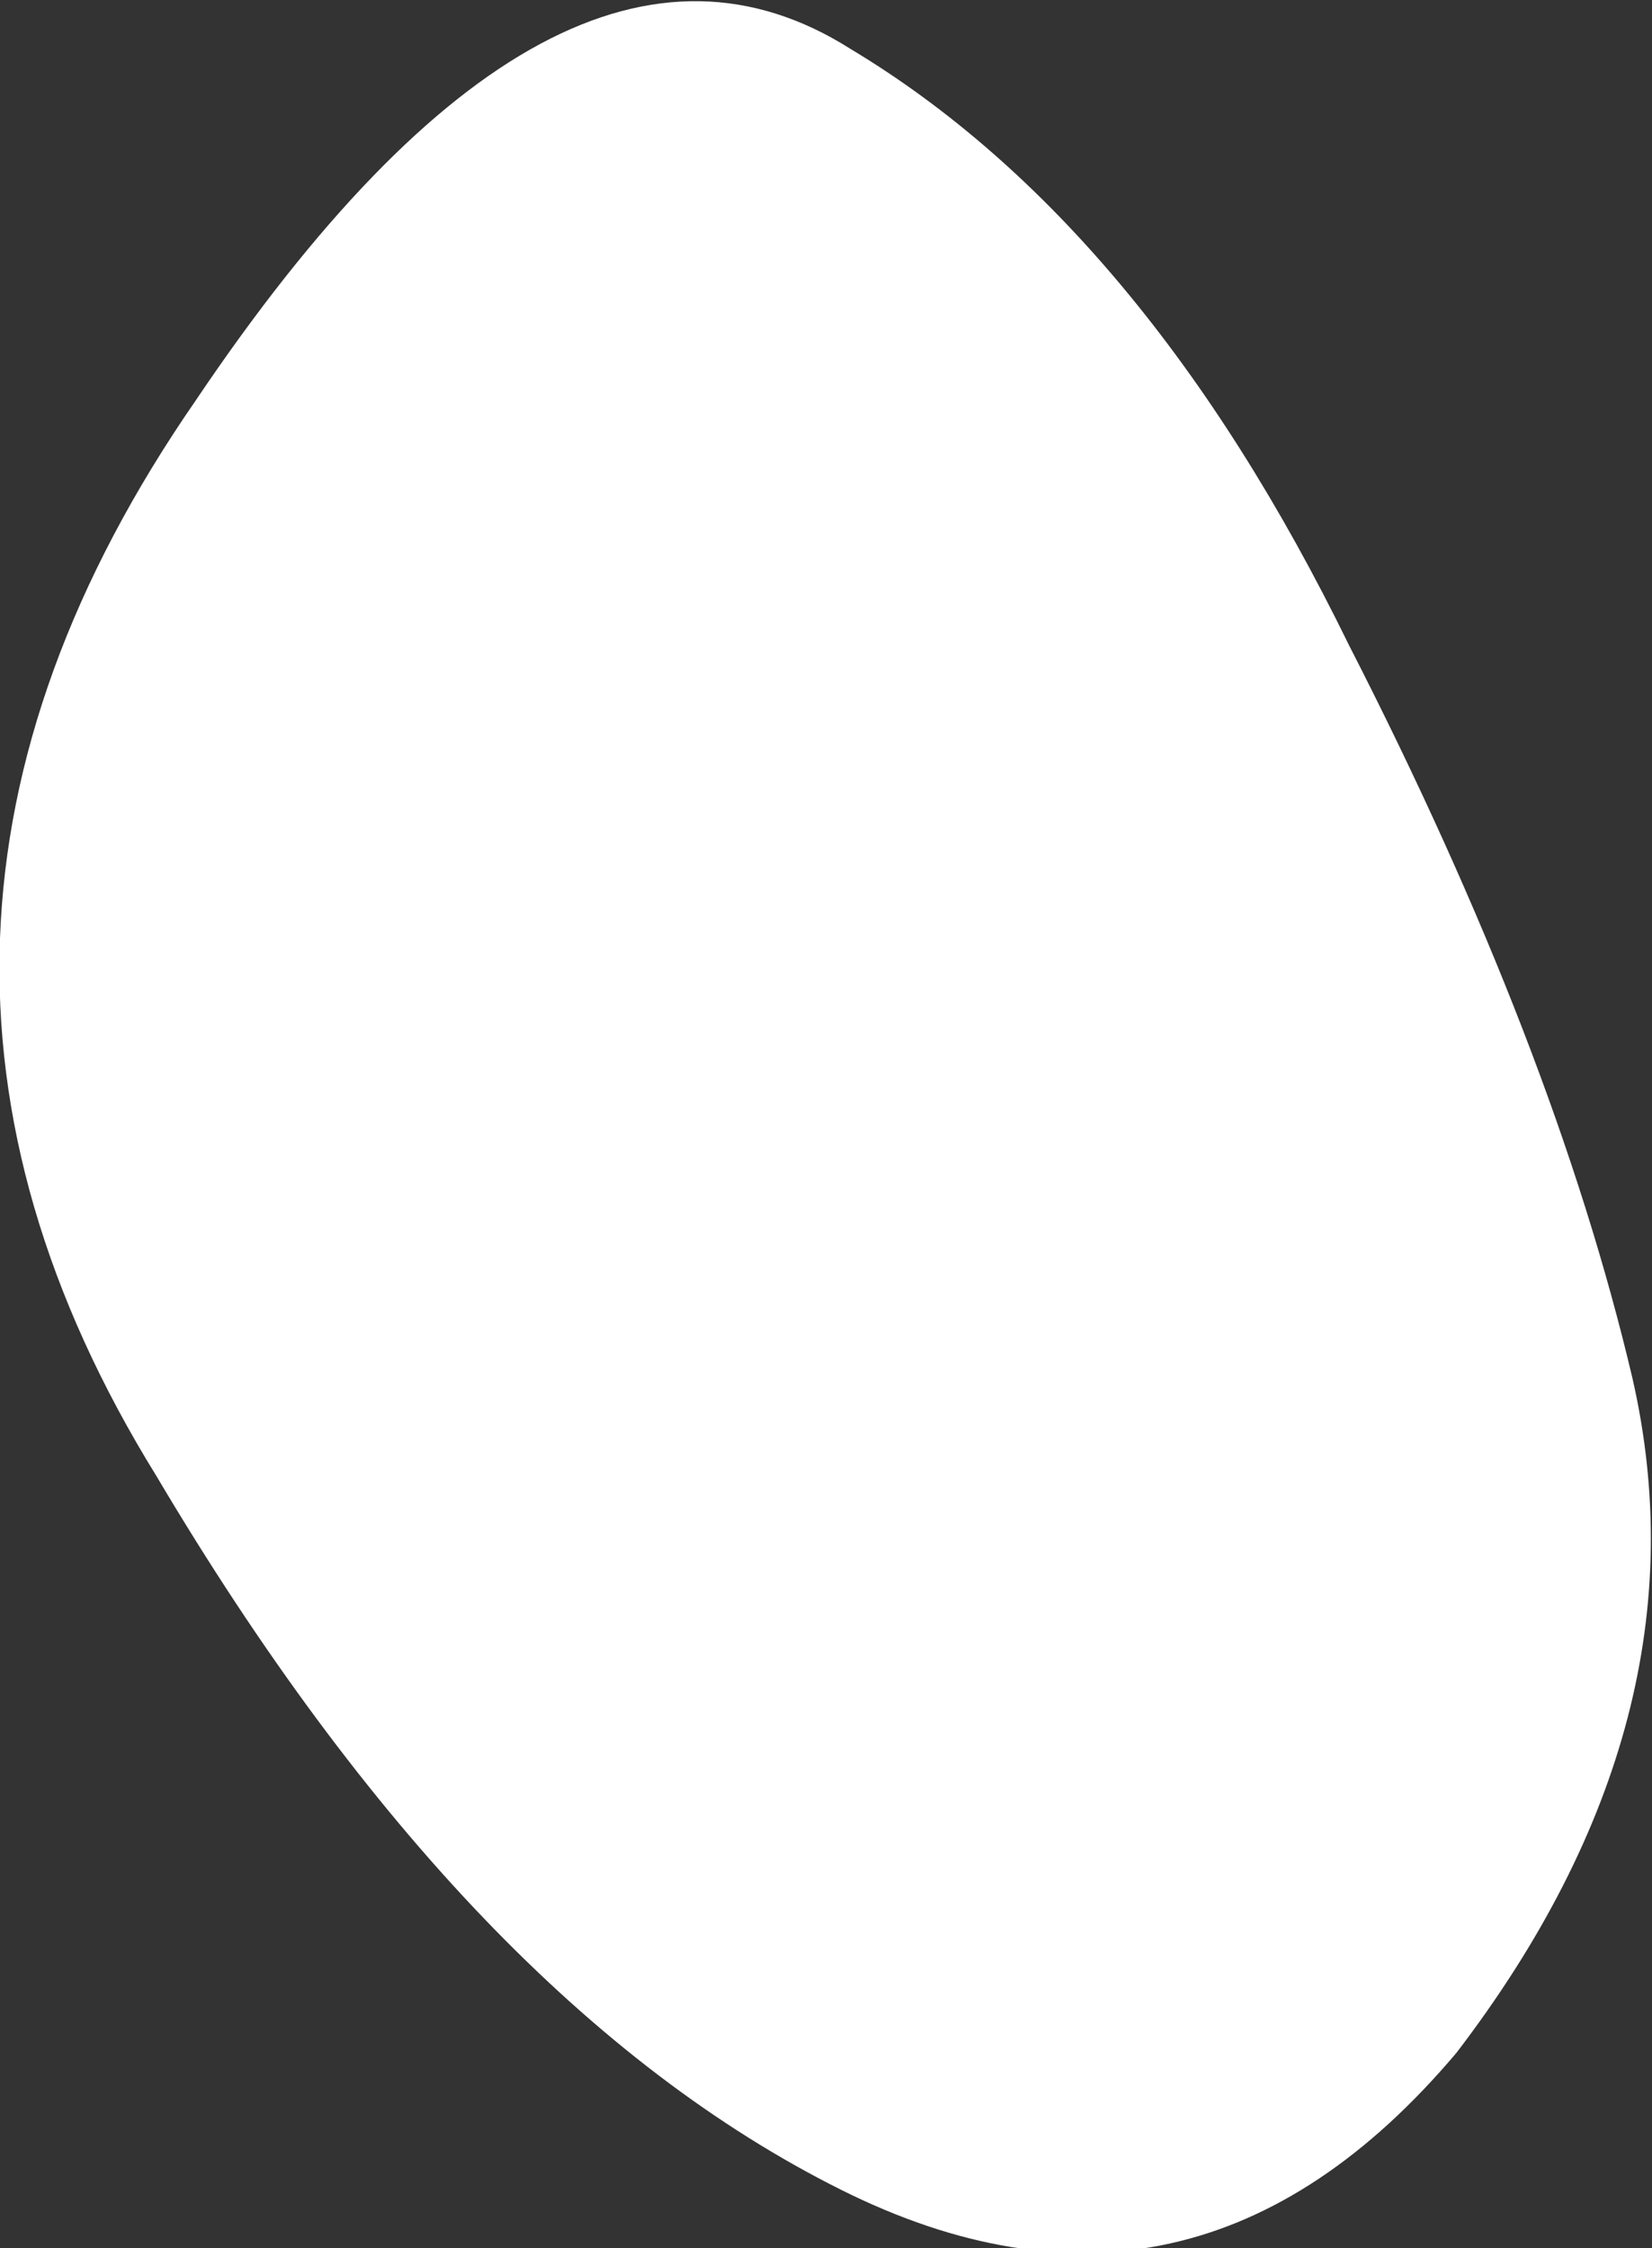 <?xml version="1.0" encoding="UTF-8" standalone="no"?>
<svg xmlns:xlink="http://www.w3.org/1999/xlink" height="11.5px" width="8.45px" xmlns="http://www.w3.org/2000/svg">
  <rect width="100%" height="100%" fill="#333333" stroke="none"/>
  <g transform="matrix(1.0, 0.0, 0.0, 1.0, -23.65, -35.55)">
    <path d="M31.1 46.05 Q29.75 47.65 27.95 46.75 26.05 45.8 24.45 43.1 22.75 40.35 24.65 37.6 26.5 34.85 28.0 35.8 29.5 36.7 30.55 38.85 31.6 40.9 32.0 42.6 32.4 44.35 31.1 46.05" fill="#ffffff" fill-rule="evenodd" stroke="none"/>
  </g>
</svg>
